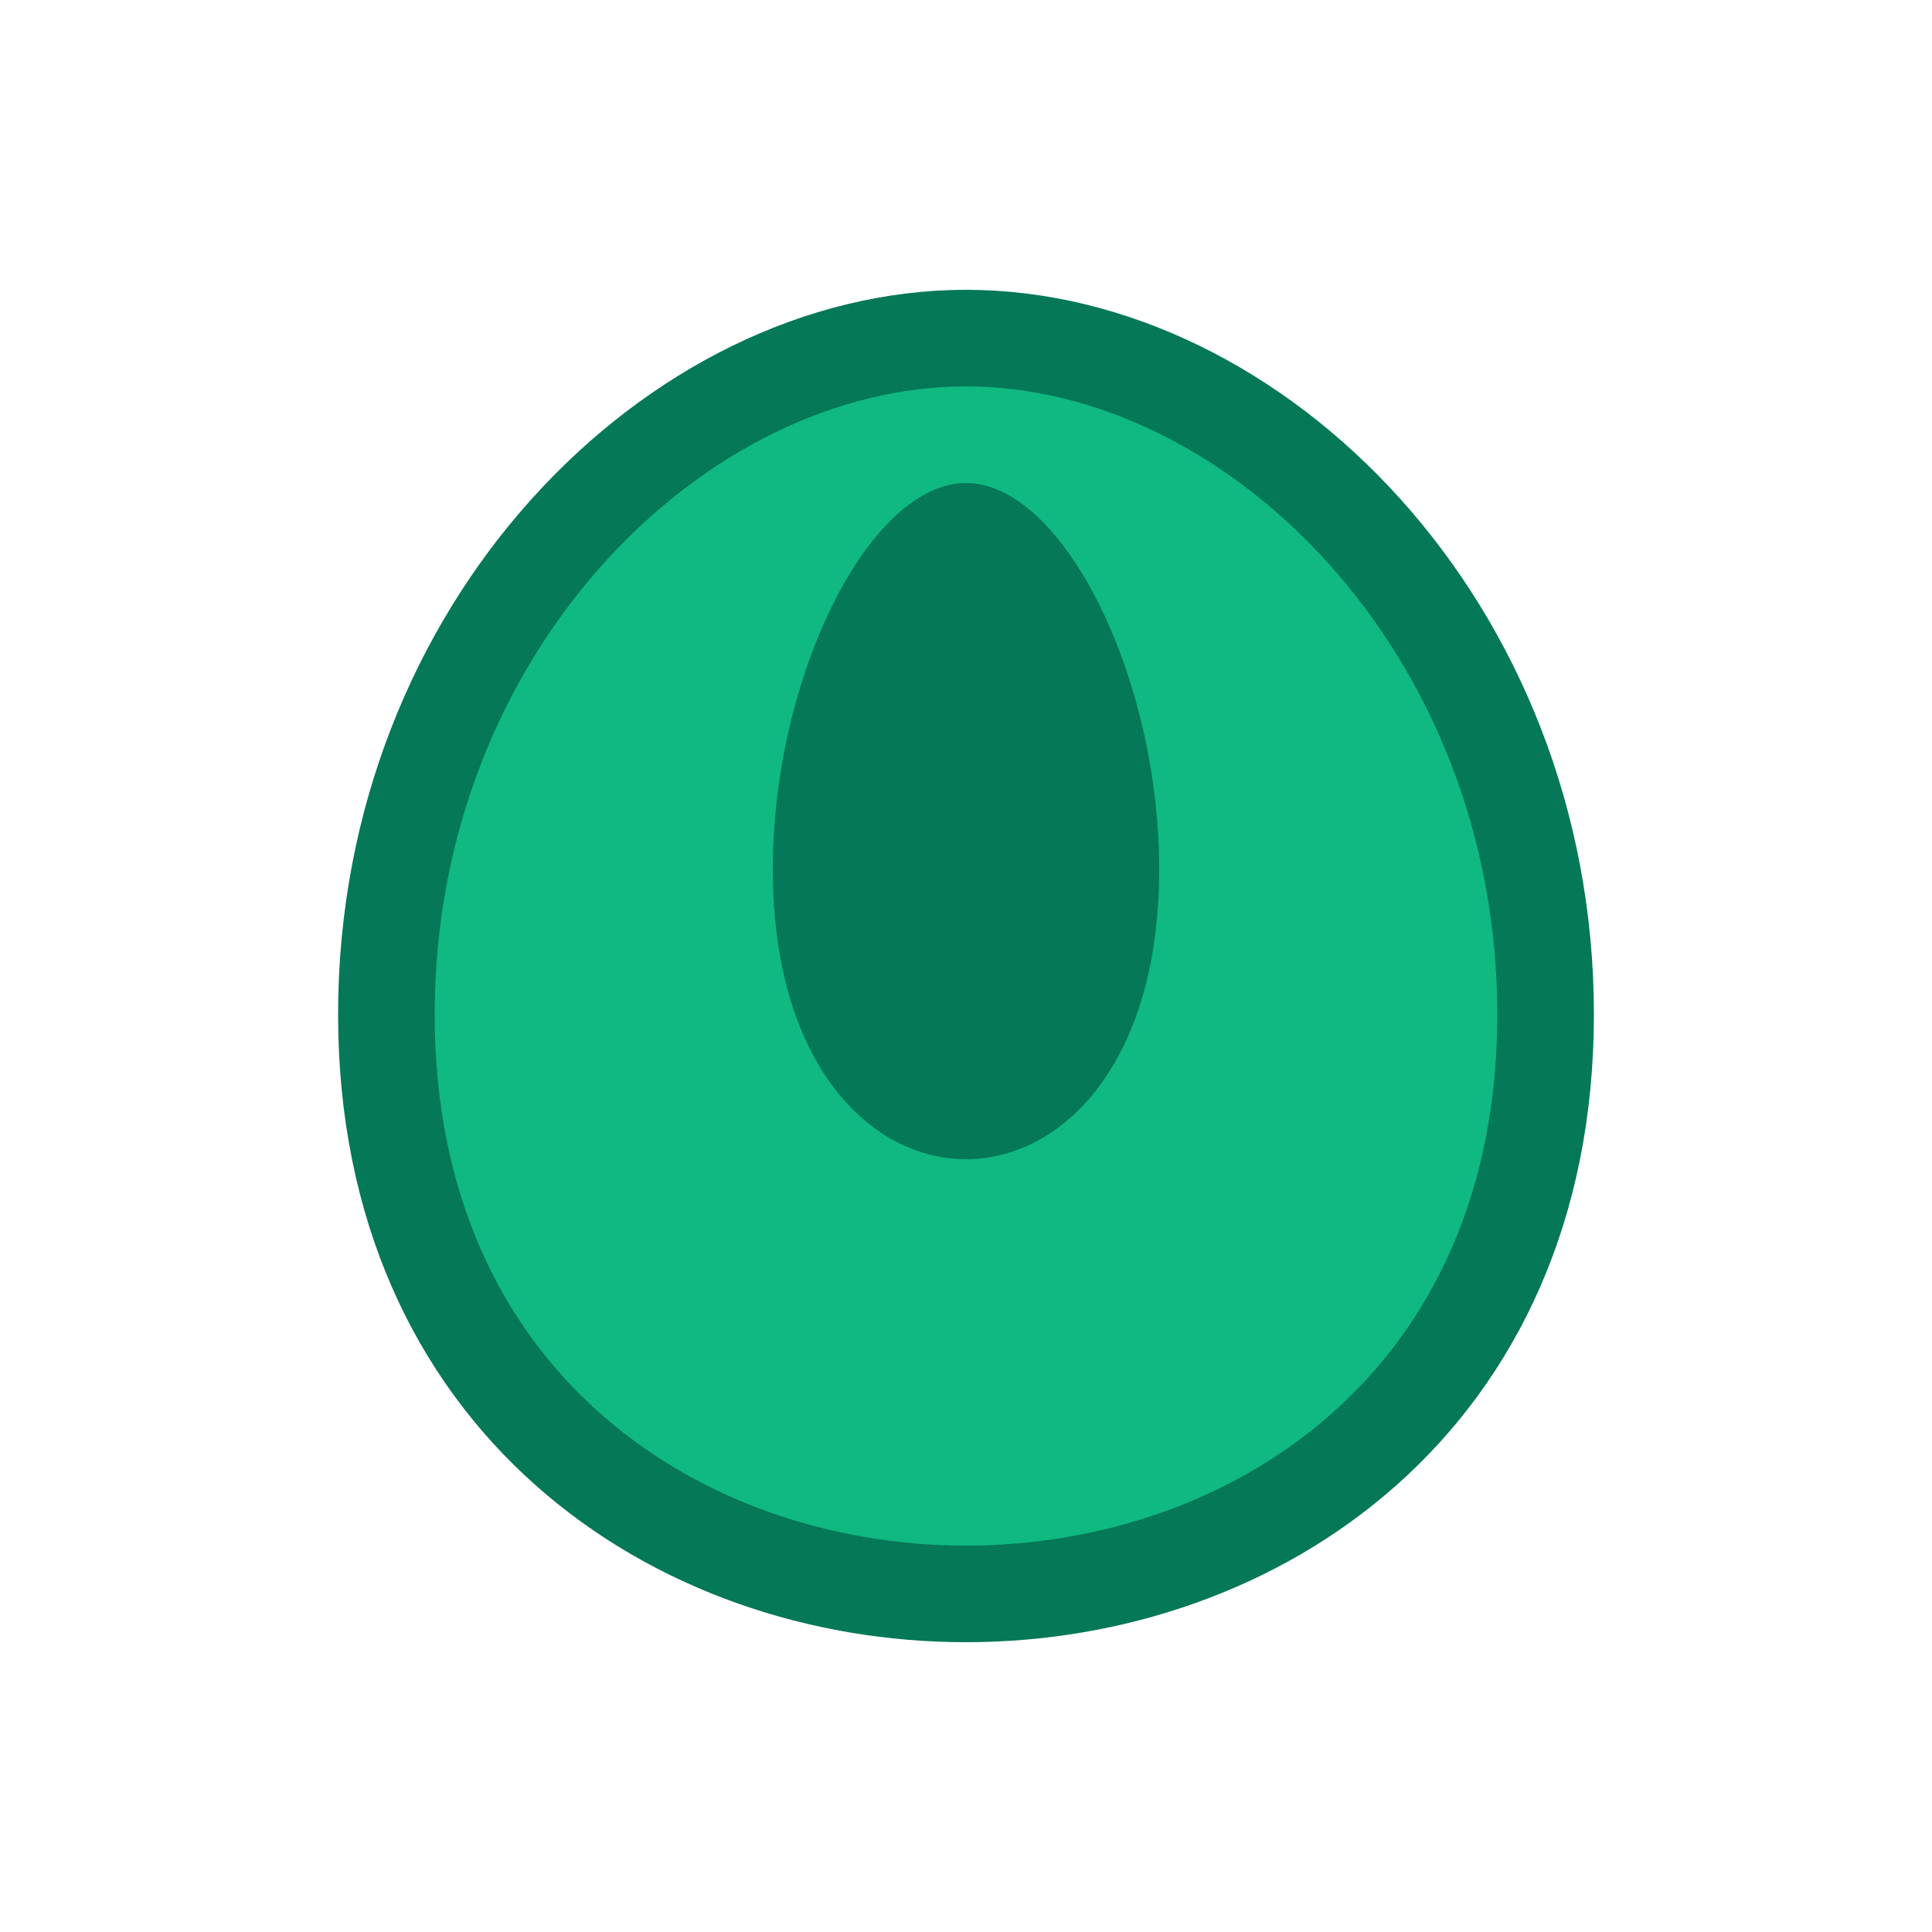 <?xml version="1.0" encoding="UTF-8"?>
<svg width="40" height="40" viewBox="0 0 40 40" xmlns="http://www.w3.org/2000/svg">
  <path fill="#10B981" stroke="#047857" stroke-width="2" d="M20,7 C26,7 32,13 32,21 C32,29 26,33 20,33 C14,33 8,29 8,21 C8,13 14,7 20,7 Z" />
  <path fill="#047857" d="M20,10 C22,10 24,14 24,18 C24,22 22,24 20,24 C18,24 16,22 16,18 C16,14 18,10 20,10 Z" />
</svg>